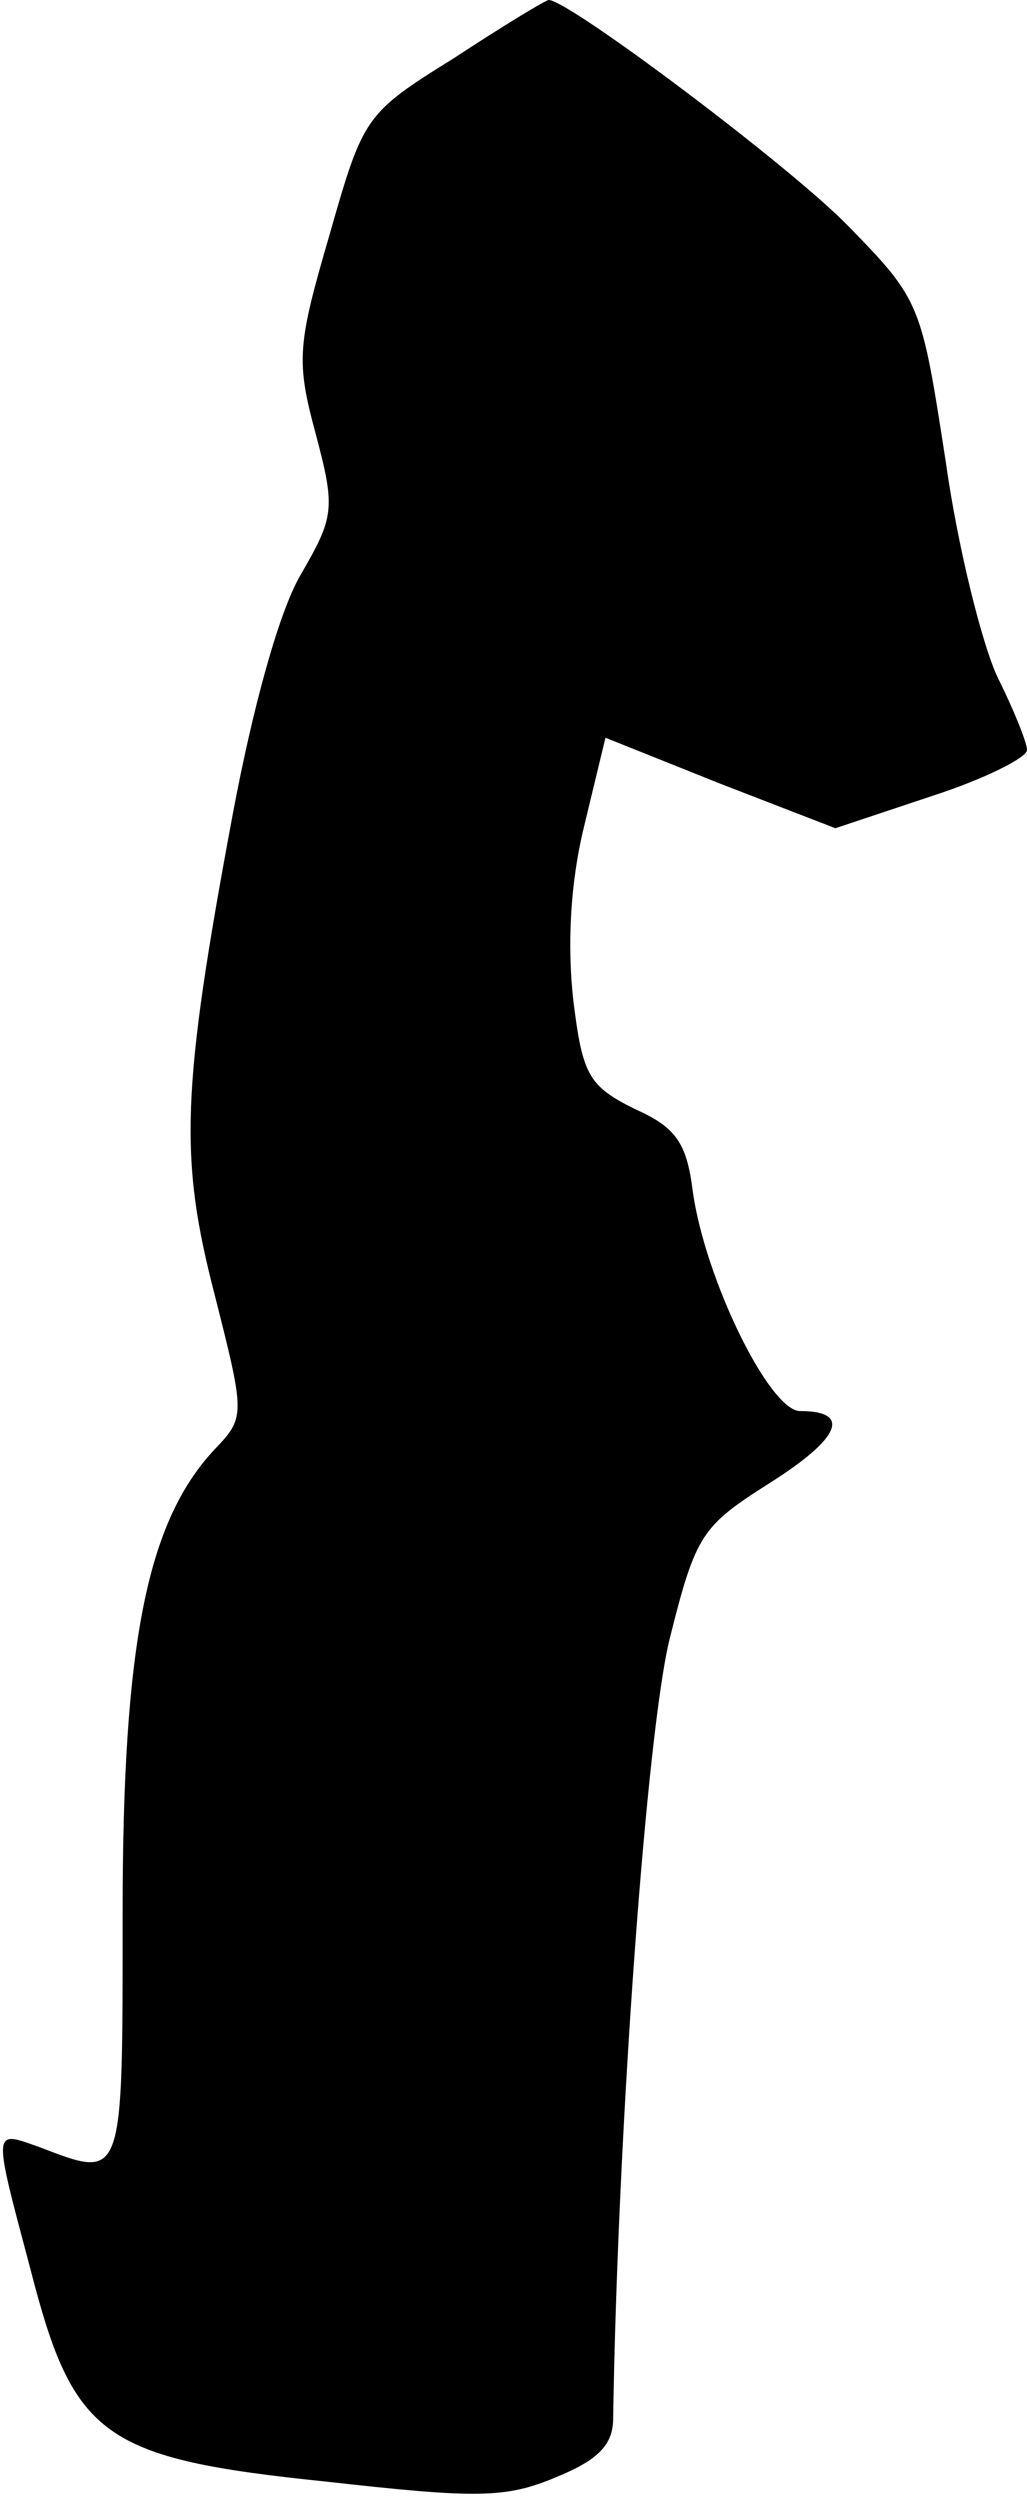 <?xml version="1.0" standalone="no"?>
<!DOCTYPE svg PUBLIC "-//W3C//DTD SVG 20010904//EN"
 "http://www.w3.org/TR/2001/REC-SVG-20010904/DTD/svg10.dtd">
<svg version="1.0" xmlns="http://www.w3.org/2000/svg"
 width="67pt" height="163pt" viewBox="0 0 67 163"
 preserveAspectRatio="xMidYMid meet">
<g transform="translate(0,163) scale(0.1,-0.1)"
fill="#000000" stroke="none">
<path fill="#000000" stroke="none" d="M296 1592 c-58 -36 -59 -38 -81 -115
-21 -72 -22 -82 -9 -130 13 -49 12 -54 -10 -92 -14 -24 -31 -86 -44 -155 -34
-182 -35 -225 -12 -314 20 -79 20 -80 0 -101 -44 -47 -60 -126 -60 -302 0
-176 1 -174 -54 -153 -31 11 -31 14 -6 -80 28 -109 47 -123 193 -138 98 -11
117 -11 150 3 27 11 37 21 37 38 3 190 22 449 37 509 17 68 21 73 65 101 46
29 54 47 20 47 -20 0 -62 86 -70 143 -4 32 -11 42 -38 54 -30 15 -34 22 -40
71 -4 36 -2 76 7 113 l14 58 75 -30 75 -29 63 21 c34 11 62 25 62 30 0 5 -9
27 -19 47 -10 21 -26 84 -34 141 -16 103 -16 105 -64 154 -38 39 -182 147
-195 147 -2 0 -30 -17 -62 -38z"/>
</g>
</svg>
